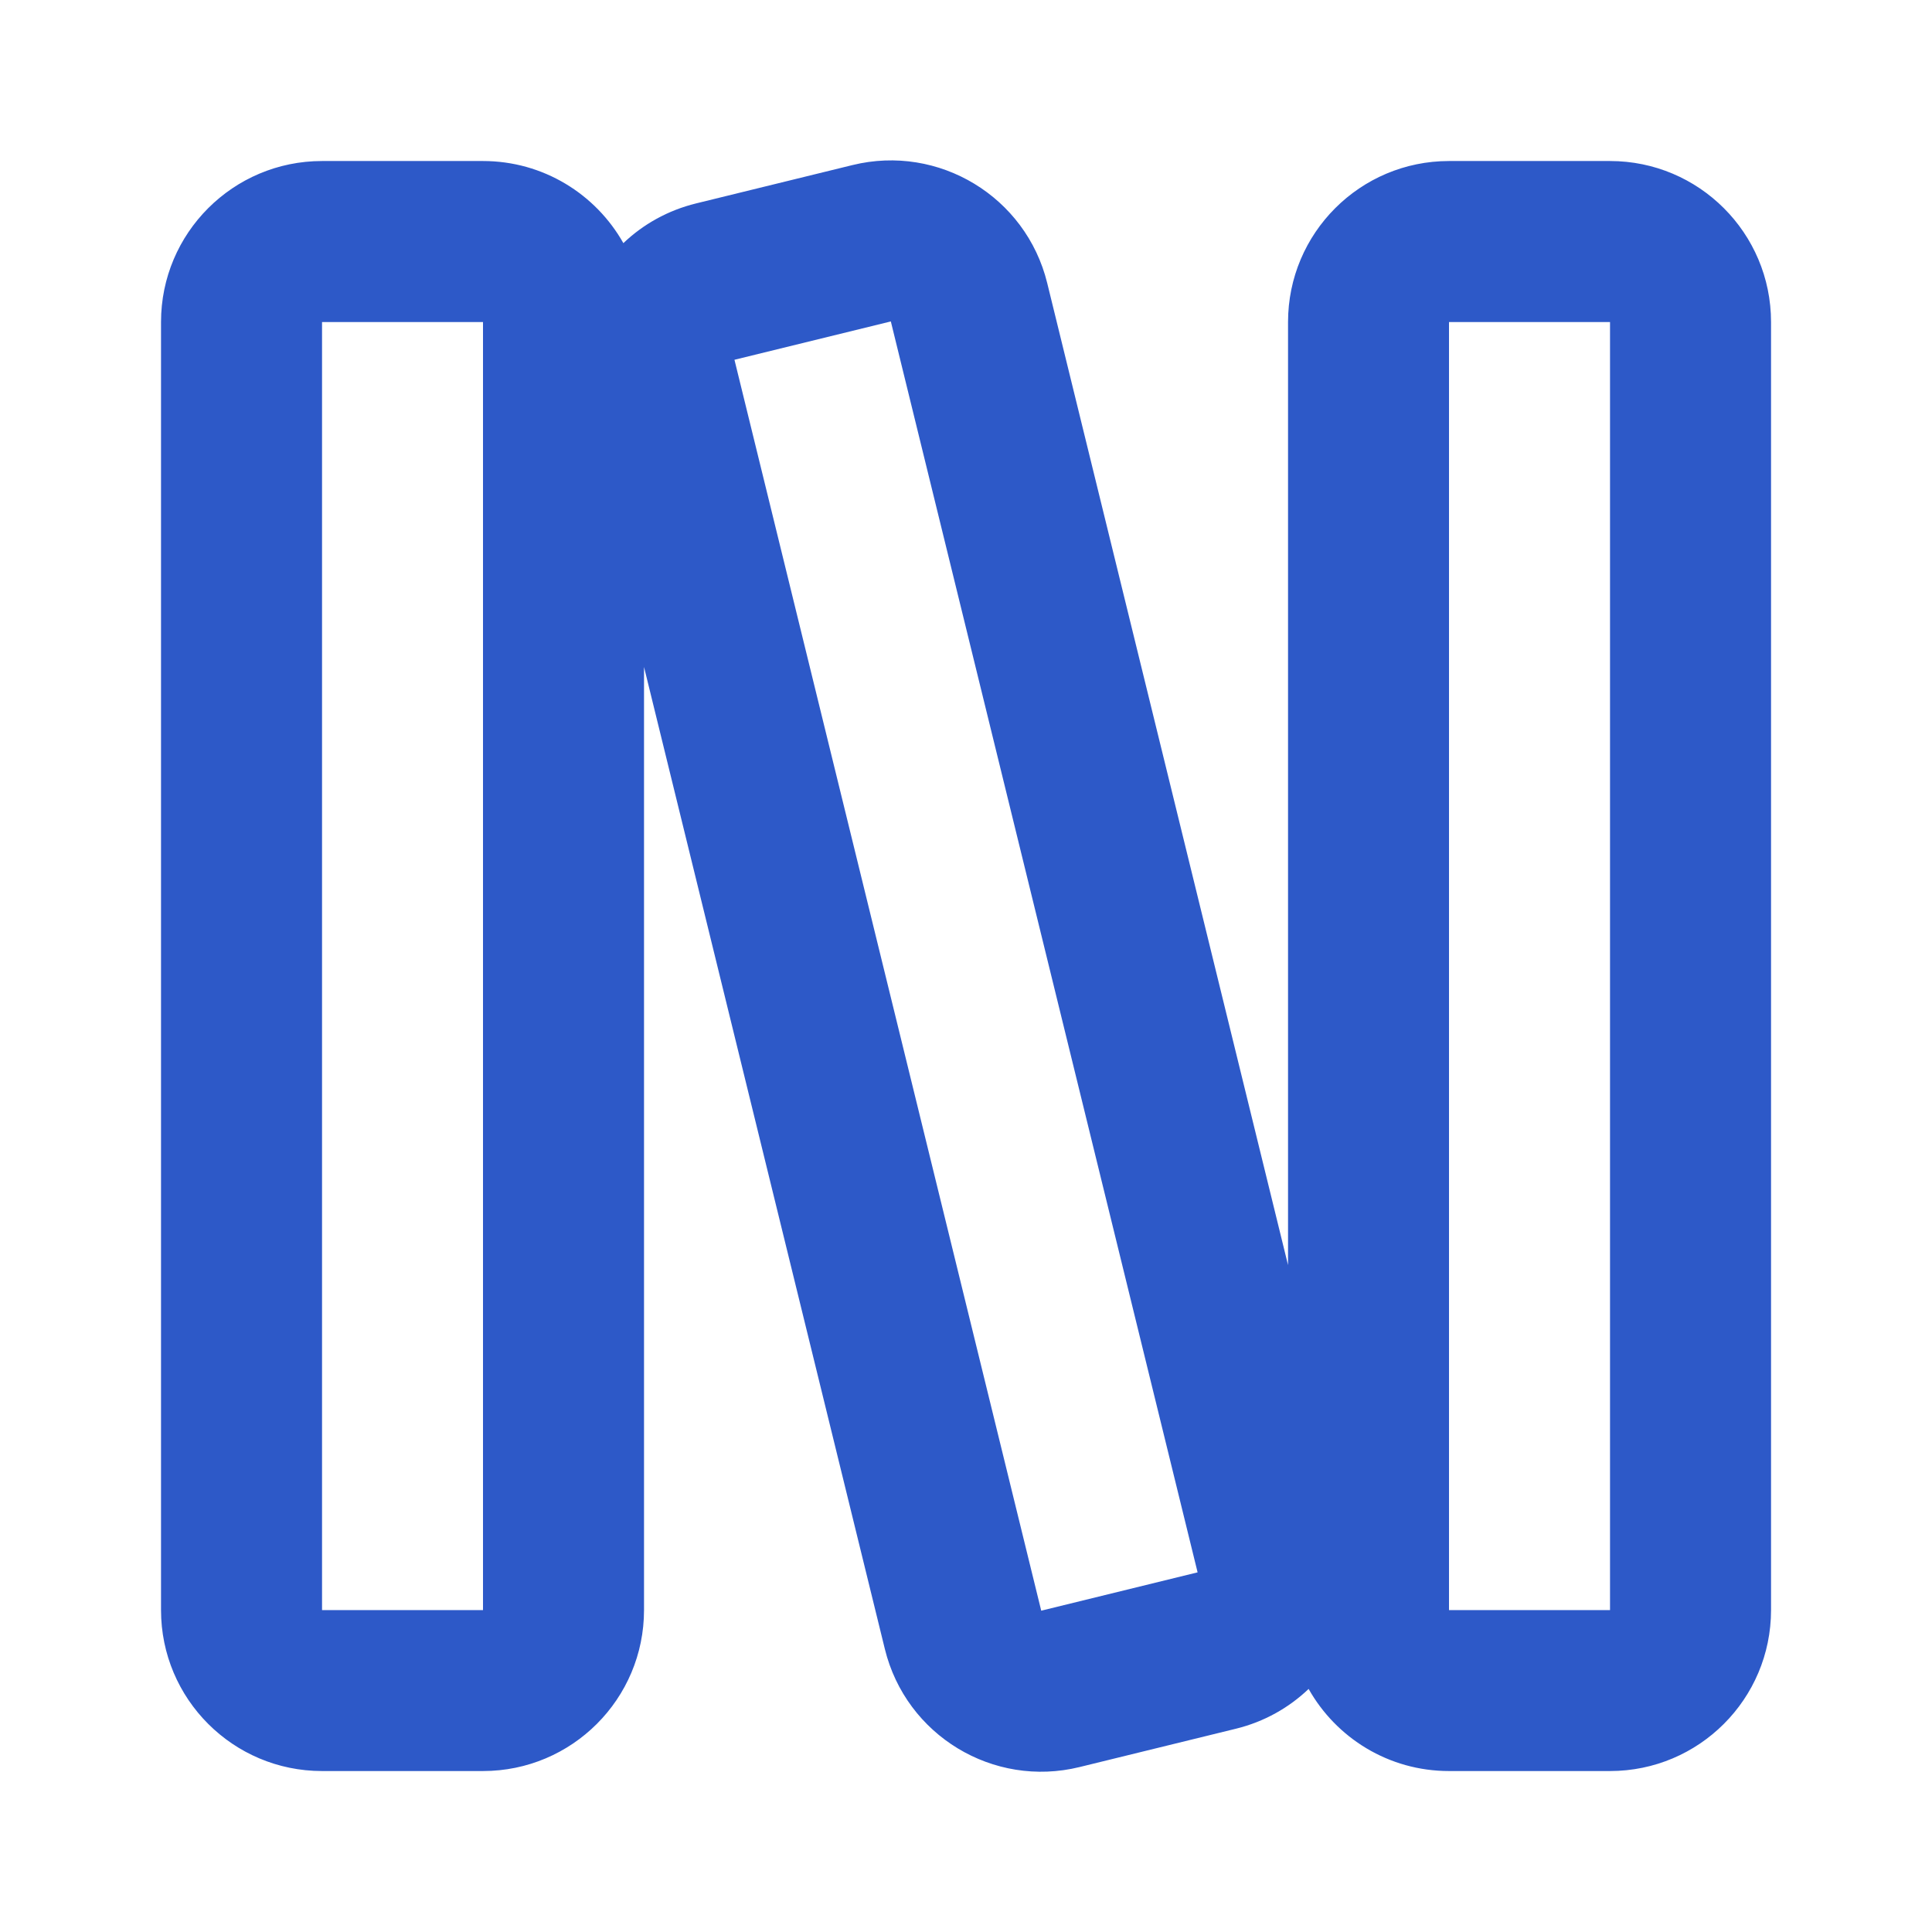 <svg width="32" height="32" viewBox="0 0 32 32" fill="none" xmlns="http://www.w3.org/2000/svg">
<g id="icon / books">
<path id="icon" fill-rule="evenodd" clip-rule="evenodd" d="M10.667 11.047V26.668C10.667 28.14 9.473 29.334 8 29.334H5.334C3.861 29.334 2.667 28.14 2.667 26.668V5.334C2.667 3.861 3.861 2.667 5.334 2.667H8C8.998 2.667 9.868 3.216 10.325 4.027C10.651 3.716 11.061 3.484 11.53 3.369L14.12 2.734C15.55 2.383 16.994 3.258 17.345 4.688L21.334 20.954V5.334C21.334 3.861 22.528 2.667 24 2.667H26.667C28.14 2.667 29.334 3.861 29.334 5.334V26.668C29.334 28.14 28.14 29.334 26.667 29.334H24C23.002 29.334 22.132 28.786 21.675 27.974C21.349 28.285 20.94 28.518 20.471 28.633L17.881 29.268C16.451 29.619 15.007 28.744 14.656 27.313L10.667 11.047ZM12.165 5.959L14.755 5.324L19.836 26.043L17.246 26.678L12.165 5.959ZM8 5.334L5.334 5.334V26.668H8V5.334ZM26.667 5.334L24 5.334V26.668H26.667V5.334Z" fill="#2D59C8"/>
</g>
</svg>
